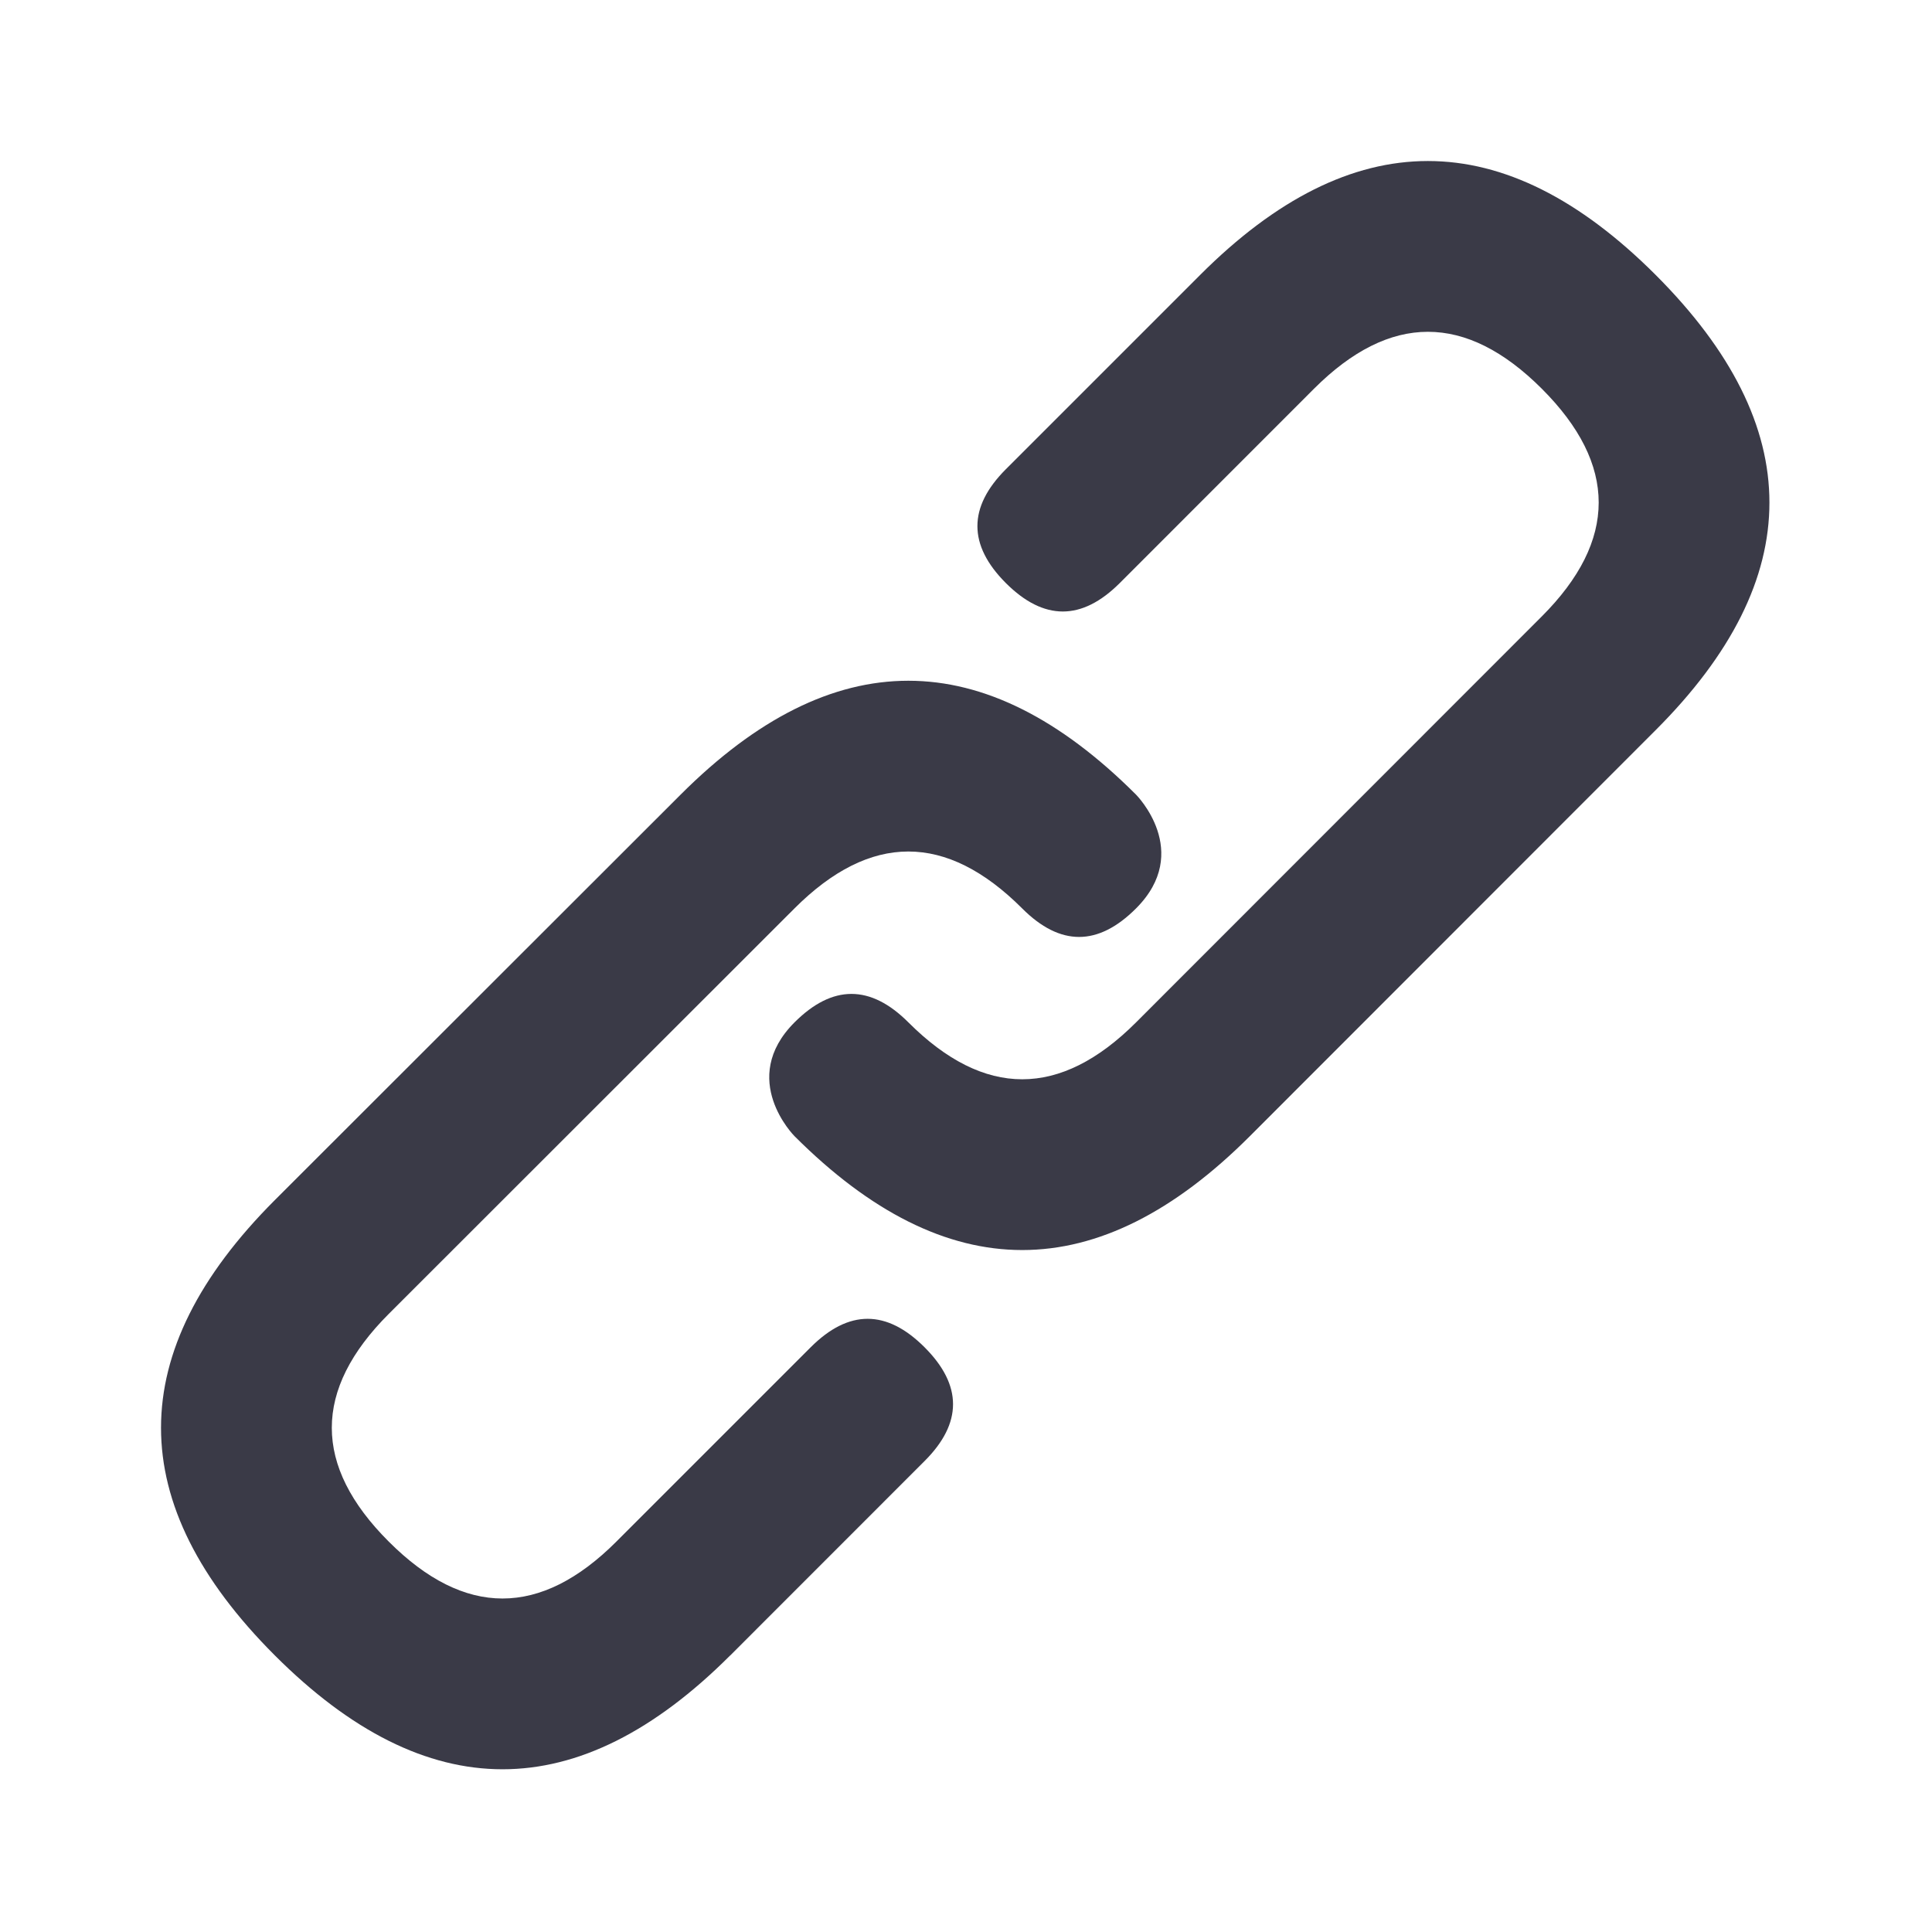 <svg width="24" height="24" viewBox="0 0 24 24" fill="none" xmlns="http://www.w3.org/2000/svg">
<path fill-rule="evenodd" clip-rule="evenodd" d="M14.91 3.414C16.795 1.529 18.68 1.529 20.566 3.414C22.452 5.3 22.452 7.186 20.566 9.071L15.526 14.114C13.641 16 11.756 16 9.87 14.114C9.87 14.114 9.163 13.407 9.87 12.7C10.341 12.229 10.813 12.229 11.284 12.7C12.227 13.643 13.17 13.643 14.113 12.7L19.153 7.657C20.095 6.714 20.095 5.771 19.153 4.829C18.209 3.886 17.267 3.886 16.323 4.829L13.91 7.243C13.438 7.714 12.967 7.714 12.495 7.243C12.024 6.771 12.024 6.3 12.495 5.829L14.91 3.414ZM9.071 20.564C7.185 22.45 5.3 22.45 3.414 20.564C1.529 18.679 1.529 16.794 3.414 14.908L8.455 9.871C10.341 7.985 12.226 7.985 14.112 9.871C14.112 9.871 14.819 10.578 14.112 11.285C13.64 11.757 13.169 11.757 12.698 11.285C11.755 10.342 10.812 10.342 9.869 11.285L4.829 16.322C3.886 17.265 3.886 18.208 4.829 19.15C5.771 20.093 6.714 20.093 7.657 19.15L10.071 16.736C10.542 16.265 11.014 16.265 11.485 16.736C11.957 17.208 11.957 17.679 11.485 18.15L9.071 20.565V20.564Z" fill="#3A3A47"/>
</svg>
